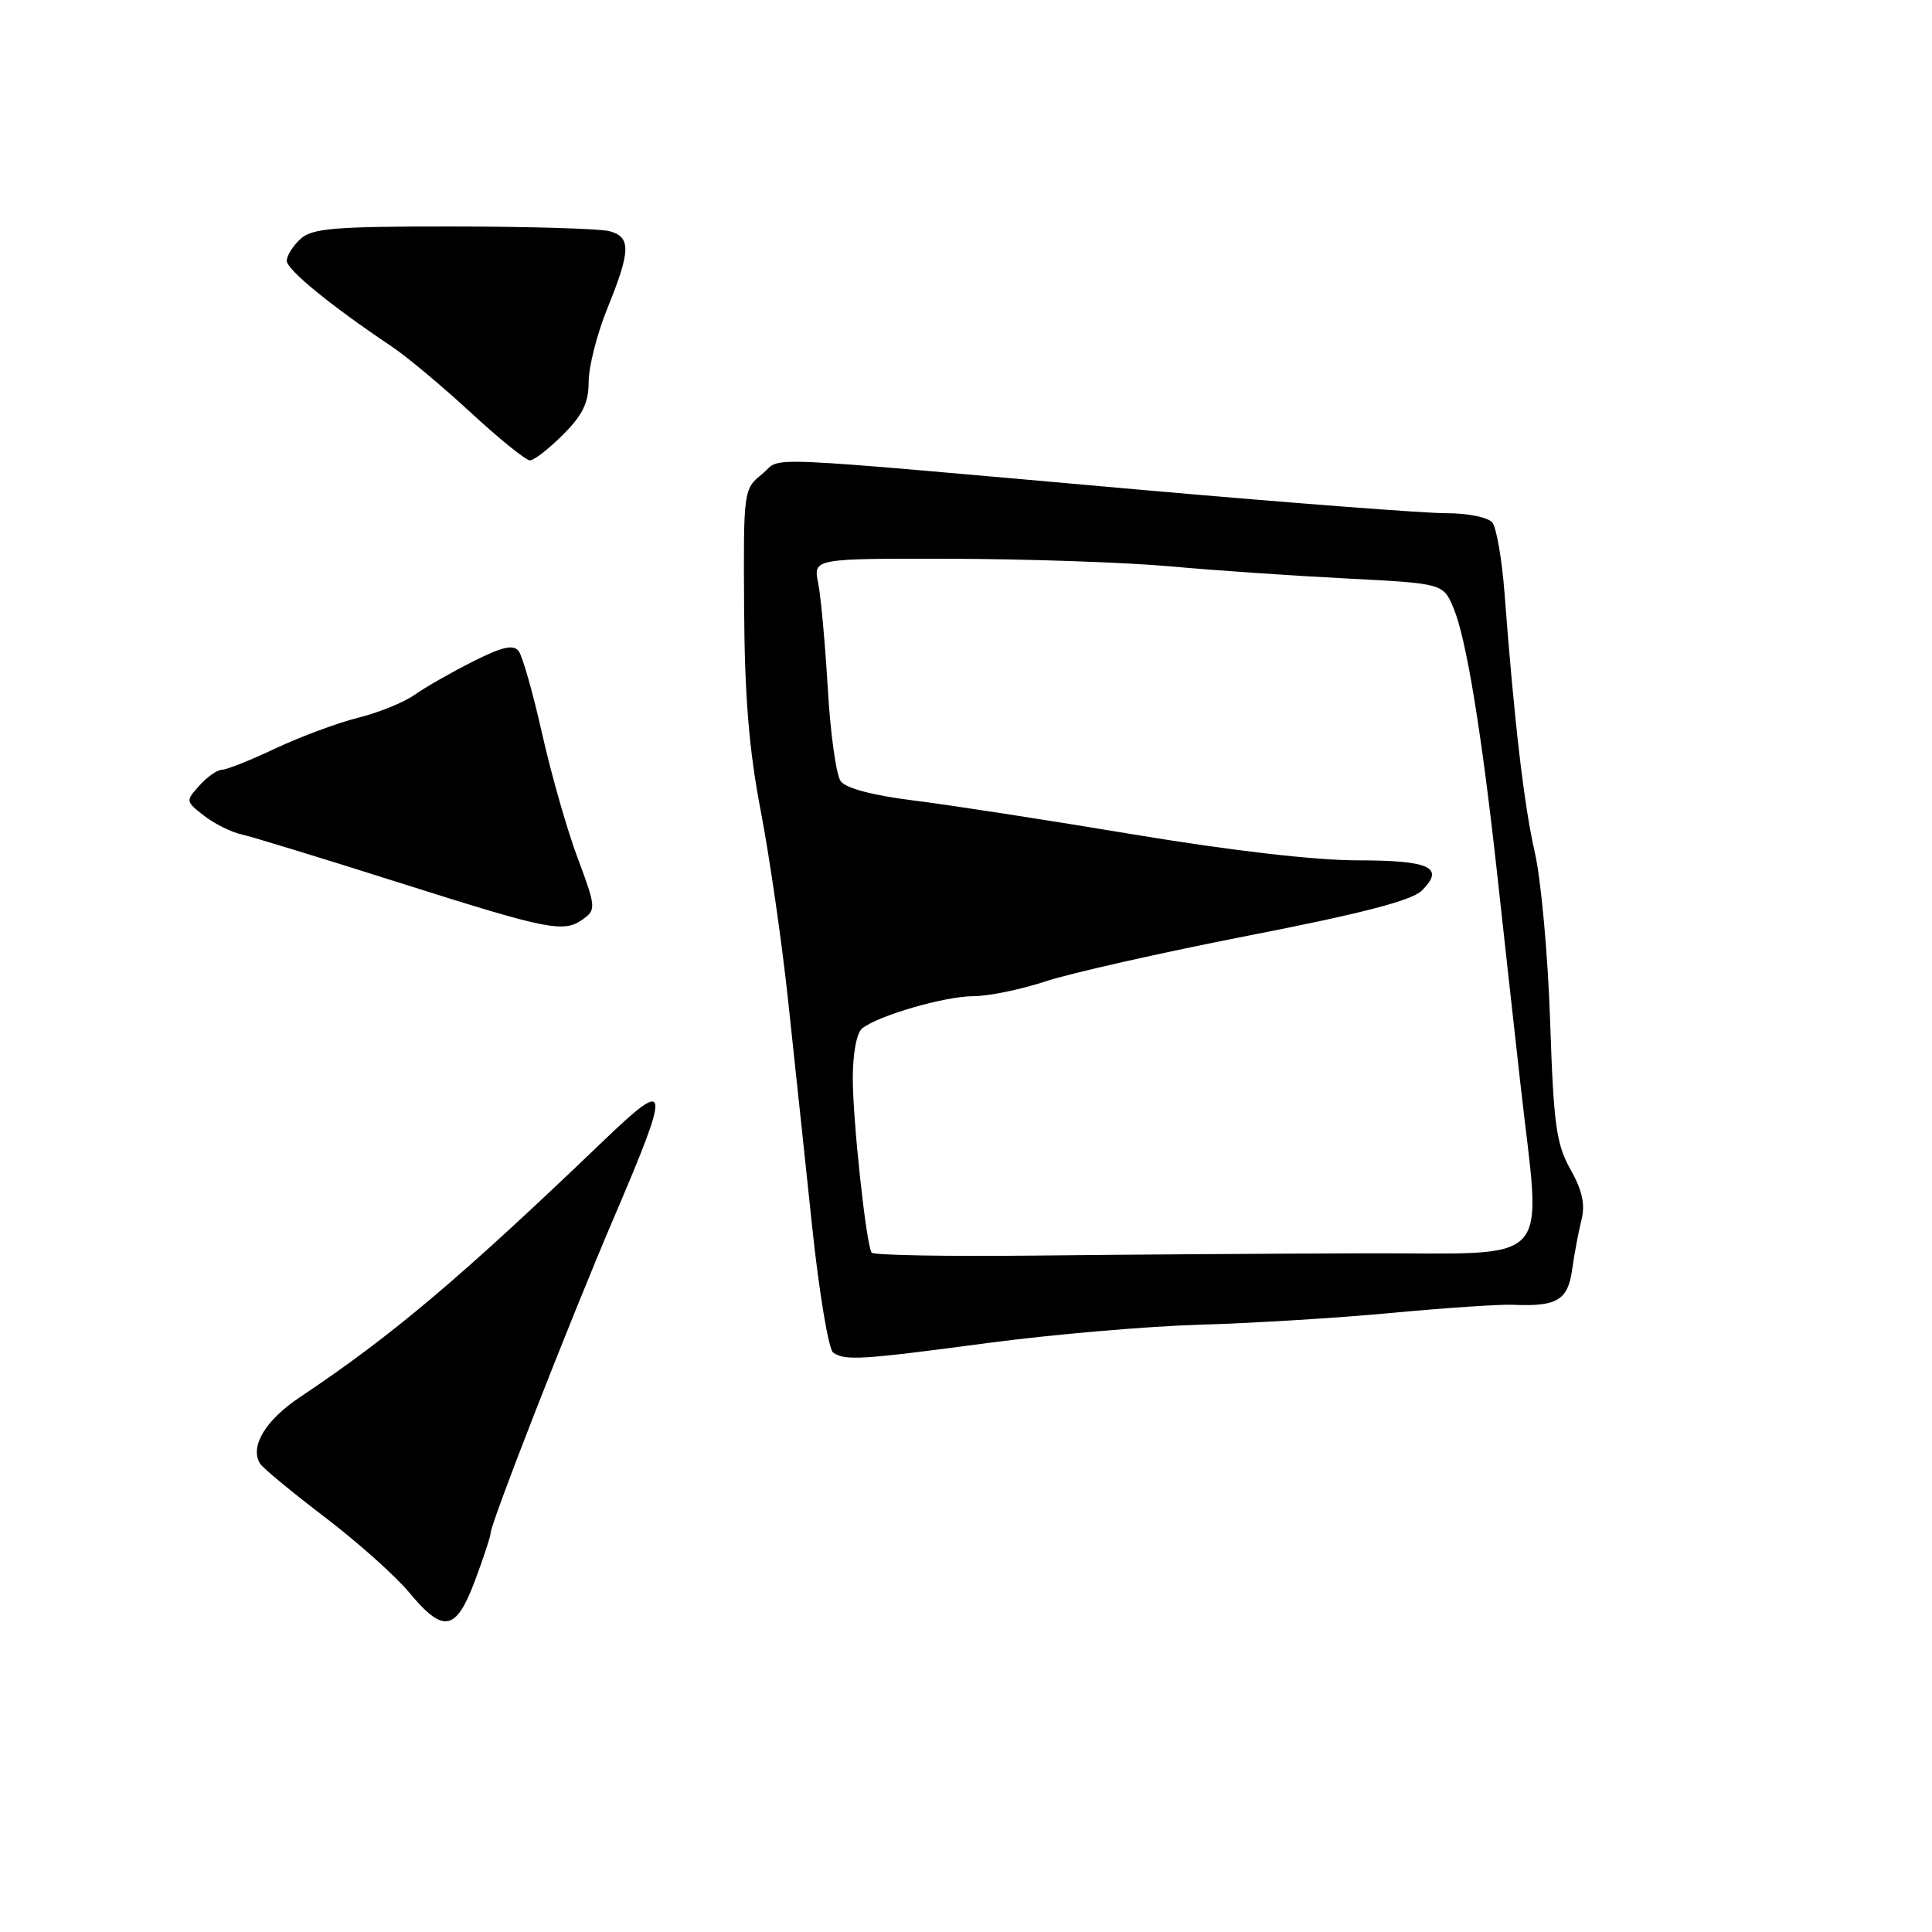 <?xml version="1.0" encoding="UTF-8" standalone="no"?>
<!DOCTYPE svg PUBLIC "-//W3C//DTD SVG 1.1//EN" "http://www.w3.org/Graphics/SVG/1.1/DTD/svg11.dtd" >
<svg xmlns="http://www.w3.org/2000/svg" xmlns:xlink="http://www.w3.org/1999/xlink" version="1.1" viewBox="0 0 256 256">
 <g >
 <path fill="currentColor"
d=" M 62.93 209.46 C 64.07 206.42 65.00 203.59 65.00 203.18 C 65.00 201.89 75.49 175.04 81.36 161.31 C 88.96 143.53 88.83 142.66 79.87 151.25 C 60.97 169.37 51.94 176.99 39.73 185.14 C 35.16 188.19 33.07 191.69 34.46 193.94 C 34.82 194.52 38.67 197.70 43.01 201.01 C 47.35 204.31 52.38 208.80 54.20 210.99 C 58.75 216.47 60.41 216.18 62.93 209.46 Z  M 131.00 177.94 C 139.53 176.81 152.12 175.73 159.00 175.53 C 165.88 175.34 177.35 174.63 184.50 173.96 C 191.65 173.29 198.85 172.81 200.50 172.89 C 206.29 173.15 207.75 172.29 208.31 168.26 C 208.60 166.19 209.16 163.22 209.55 161.66 C 210.07 159.61 209.67 157.75 208.10 154.96 C 206.21 151.60 205.86 149.06 205.40 135.30 C 205.11 126.61 204.20 116.58 203.38 113.00 C 201.95 106.77 200.65 95.67 199.35 78.50 C 199.01 74.10 198.29 69.94 197.75 69.25 C 197.18 68.54 194.52 68.00 191.55 68.00 C 188.69 68.00 171.08 66.65 152.42 65.01 C 98.49 60.24 103.85 60.47 101.00 62.80 C 98.52 64.82 98.50 64.93 98.60 80.67 C 98.67 92.32 99.25 99.40 100.81 107.50 C 101.97 113.55 103.60 124.80 104.42 132.50 C 105.25 140.20 106.68 153.70 107.61 162.50 C 108.54 171.30 109.80 178.83 110.40 179.23 C 112.03 180.32 114.00 180.20 131.00 177.94 Z  M 77.35 121.73 C 78.98 120.54 78.93 120.06 76.57 113.77 C 75.18 110.09 73.06 102.67 71.85 97.29 C 70.64 91.90 69.24 86.95 68.73 86.28 C 68.03 85.36 66.57 85.69 62.65 87.66 C 59.82 89.09 56.34 91.07 54.93 92.07 C 53.52 93.07 50.14 94.44 47.43 95.11 C 44.72 95.79 39.80 97.62 36.50 99.17 C 33.20 100.73 30.01 102.00 29.40 102.00 C 28.80 102.00 27.46 102.93 26.43 104.08 C 24.58 106.12 24.59 106.19 27.03 108.08 C 28.39 109.14 30.62 110.26 32.00 110.56 C 33.38 110.87 42.83 113.76 53.00 116.99 C 72.96 123.31 74.72 123.66 77.35 121.73 Z  M 74.60 57.60 C 77.21 54.99 78.00 53.36 78.00 50.58 C 78.00 48.59 79.12 44.19 80.50 40.81 C 83.58 33.22 83.63 31.40 80.75 30.63 C 79.51 30.30 70.21 30.02 60.08 30.01 C 44.33 30.00 41.39 30.24 39.83 31.65 C 38.82 32.57 38.00 33.87 38.00 34.56 C 38.00 35.74 43.84 40.51 51.90 45.91 C 53.88 47.23 58.59 51.17 62.37 54.66 C 66.15 58.15 69.68 61.00 70.22 61.00 C 70.76 61.00 72.73 59.47 74.60 57.60 Z  M 115.49 165.98 C 114.76 164.80 113.00 148.51 113.00 142.90 C 113.00 139.57 113.51 136.84 114.25 136.26 C 116.44 134.54 125.23 132.00 128.98 132.00 C 130.98 132.00 135.29 131.11 138.56 130.03 C 141.83 128.95 153.95 126.22 165.50 123.96 C 180.41 121.05 187.04 119.33 188.37 118.03 C 191.52 114.95 189.51 114.00 179.85 114.00 C 174.22 114.00 163.03 112.70 150.16 110.56 C 138.80 108.66 125.67 106.64 121.00 106.06 C 115.67 105.40 112.09 104.45 111.40 103.52 C 110.80 102.71 110.03 97.19 109.69 91.27 C 109.34 85.35 108.77 79.04 108.41 77.25 C 107.75 74.00 107.75 74.00 126.12 74.04 C 136.23 74.07 149.22 74.52 155.00 75.04 C 160.78 75.57 171.29 76.29 178.37 76.65 C 191.23 77.31 191.23 77.31 192.61 80.60 C 194.28 84.60 196.29 96.82 198.35 115.50 C 199.19 123.20 200.59 135.80 201.45 143.50 C 204.23 168.40 206.44 165.99 180.75 166.07 C 168.51 166.11 148.91 166.24 137.19 166.37 C 125.46 166.50 115.70 166.32 115.49 165.98 Z "/>
</g>
</svg>